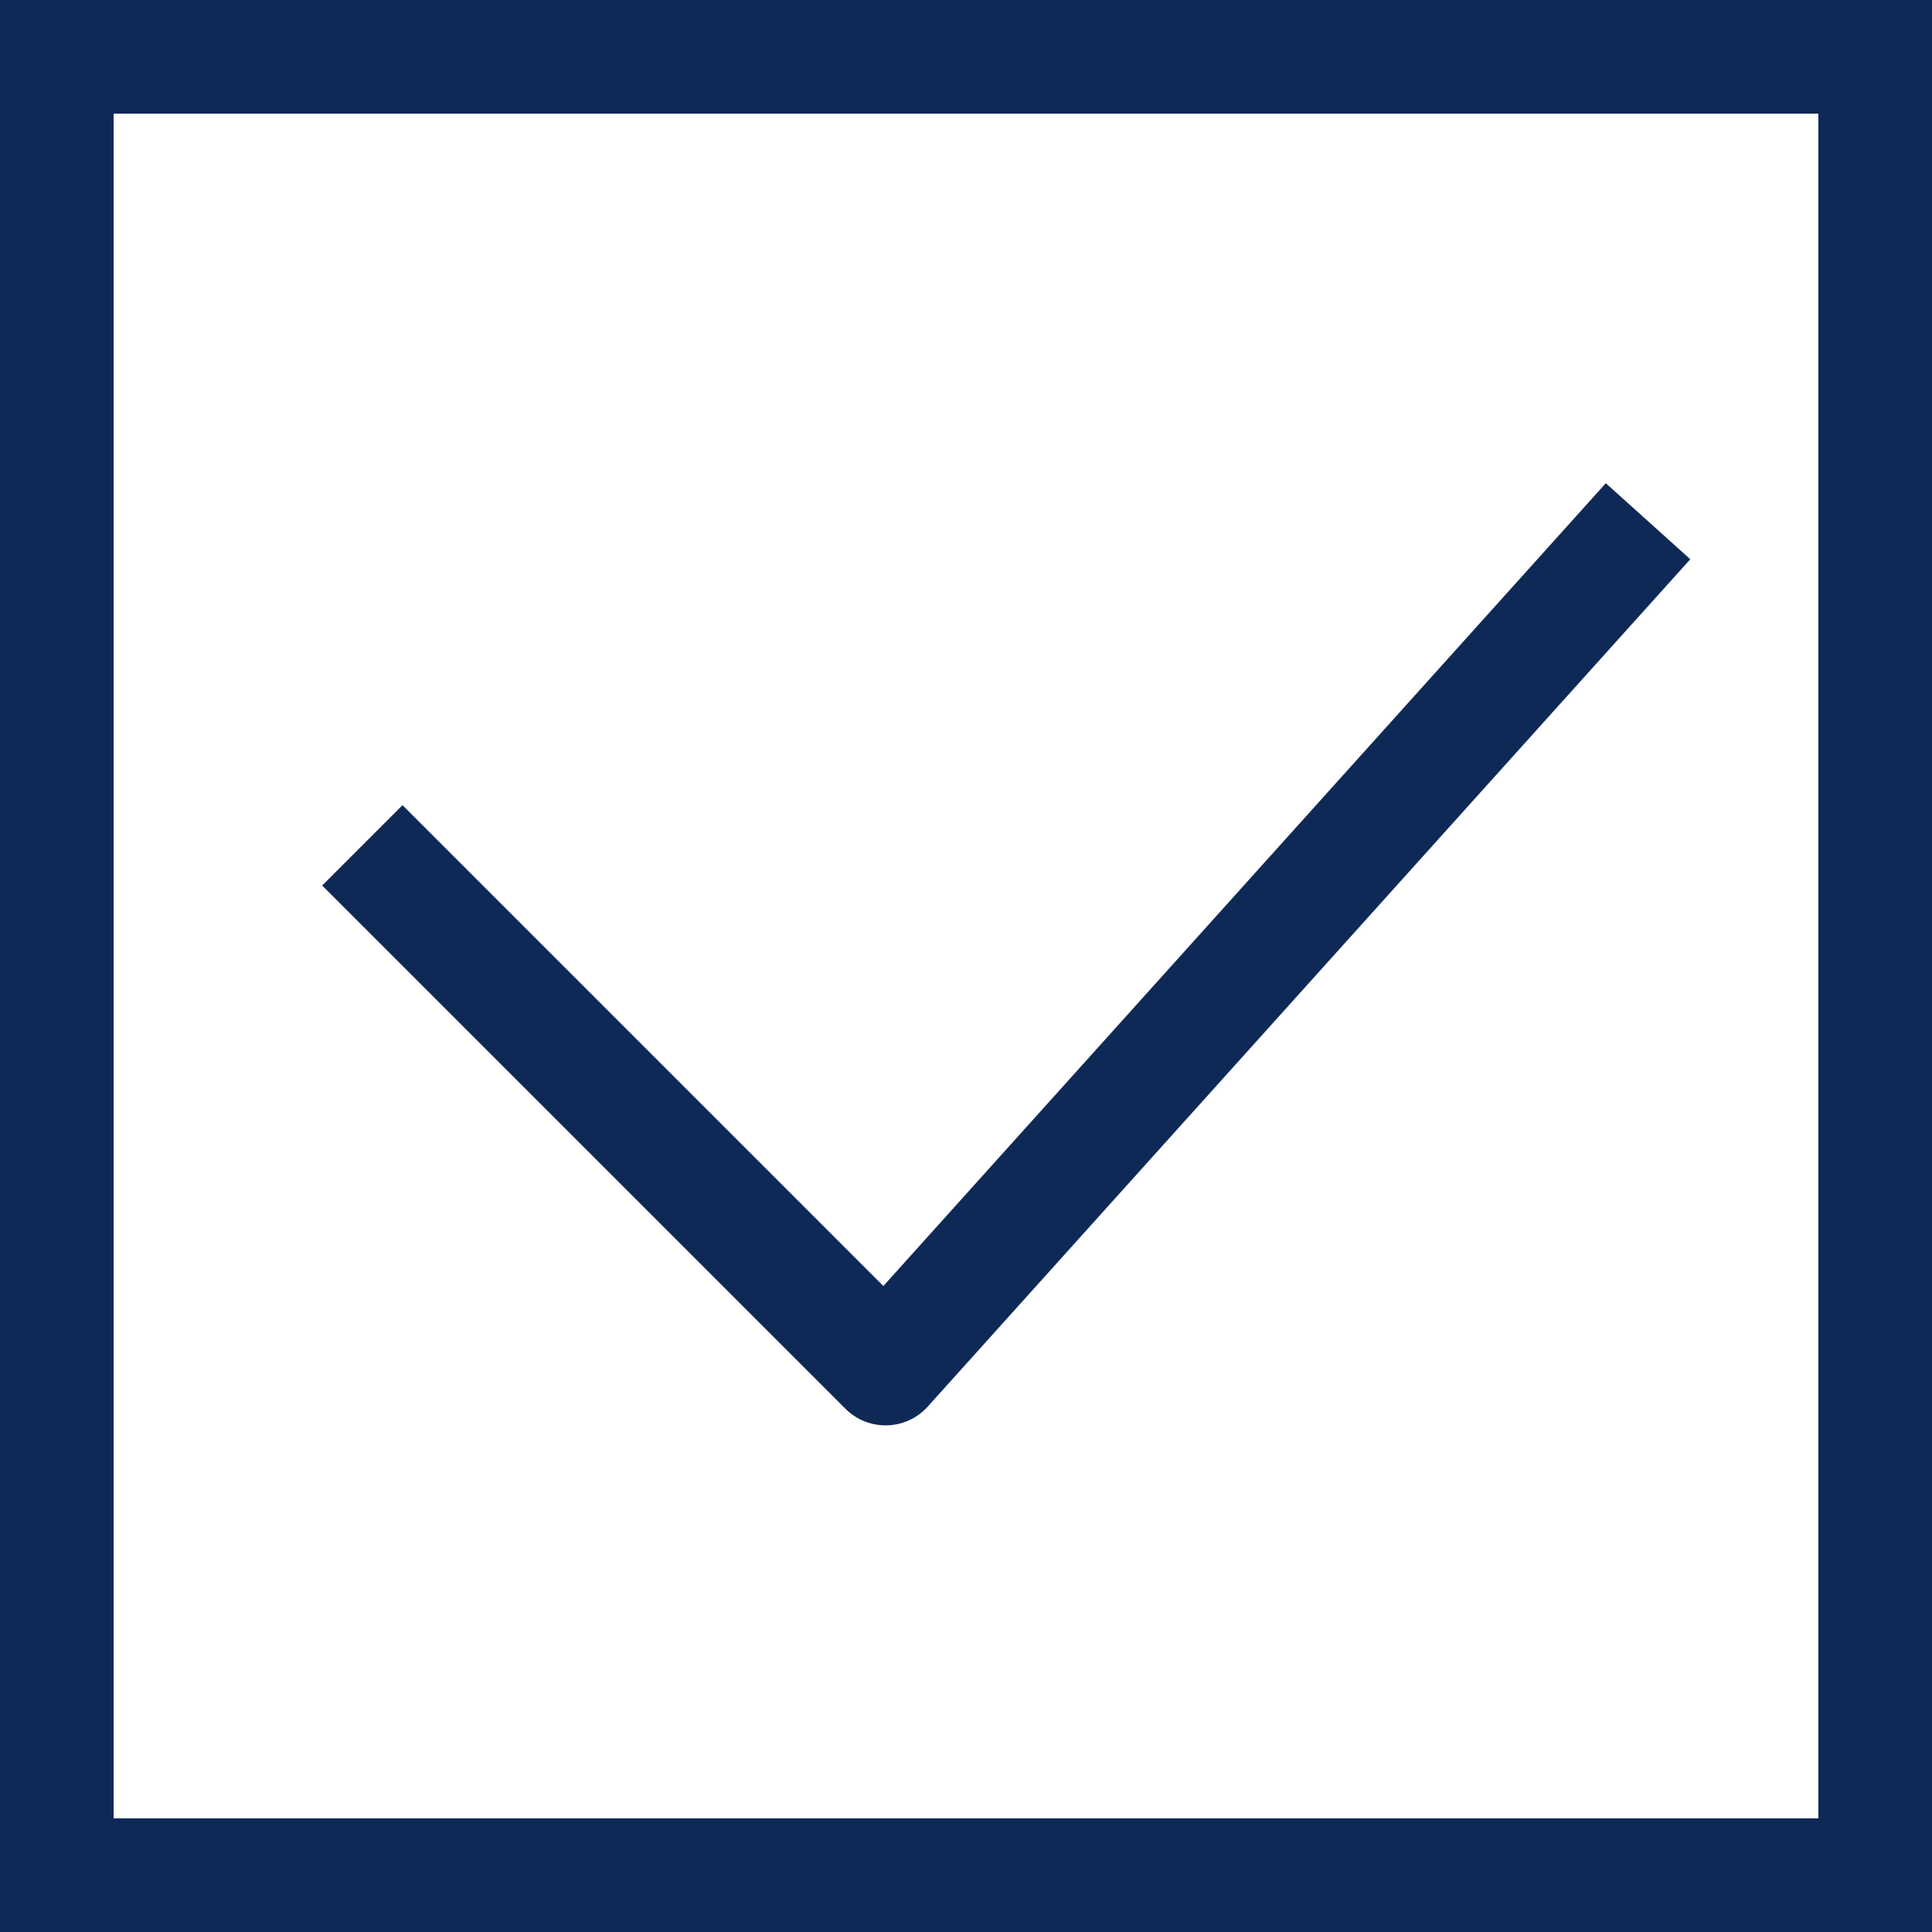 ﻿<svg width="17" height="17" viewBox="0 0 17 17" fill="none" xmlns="http://www.w3.org/2000/svg">
  <path d="M0 0H17V17H0V0ZM1 1V16H16V1H1Z" fill="#0F2957"/>
  <path d="M3.542 7.792L7.792 12.042L14.167 4.958" stroke="#0F2957" stroke-linecap="square" stroke-linejoin="round"/>
</svg>

